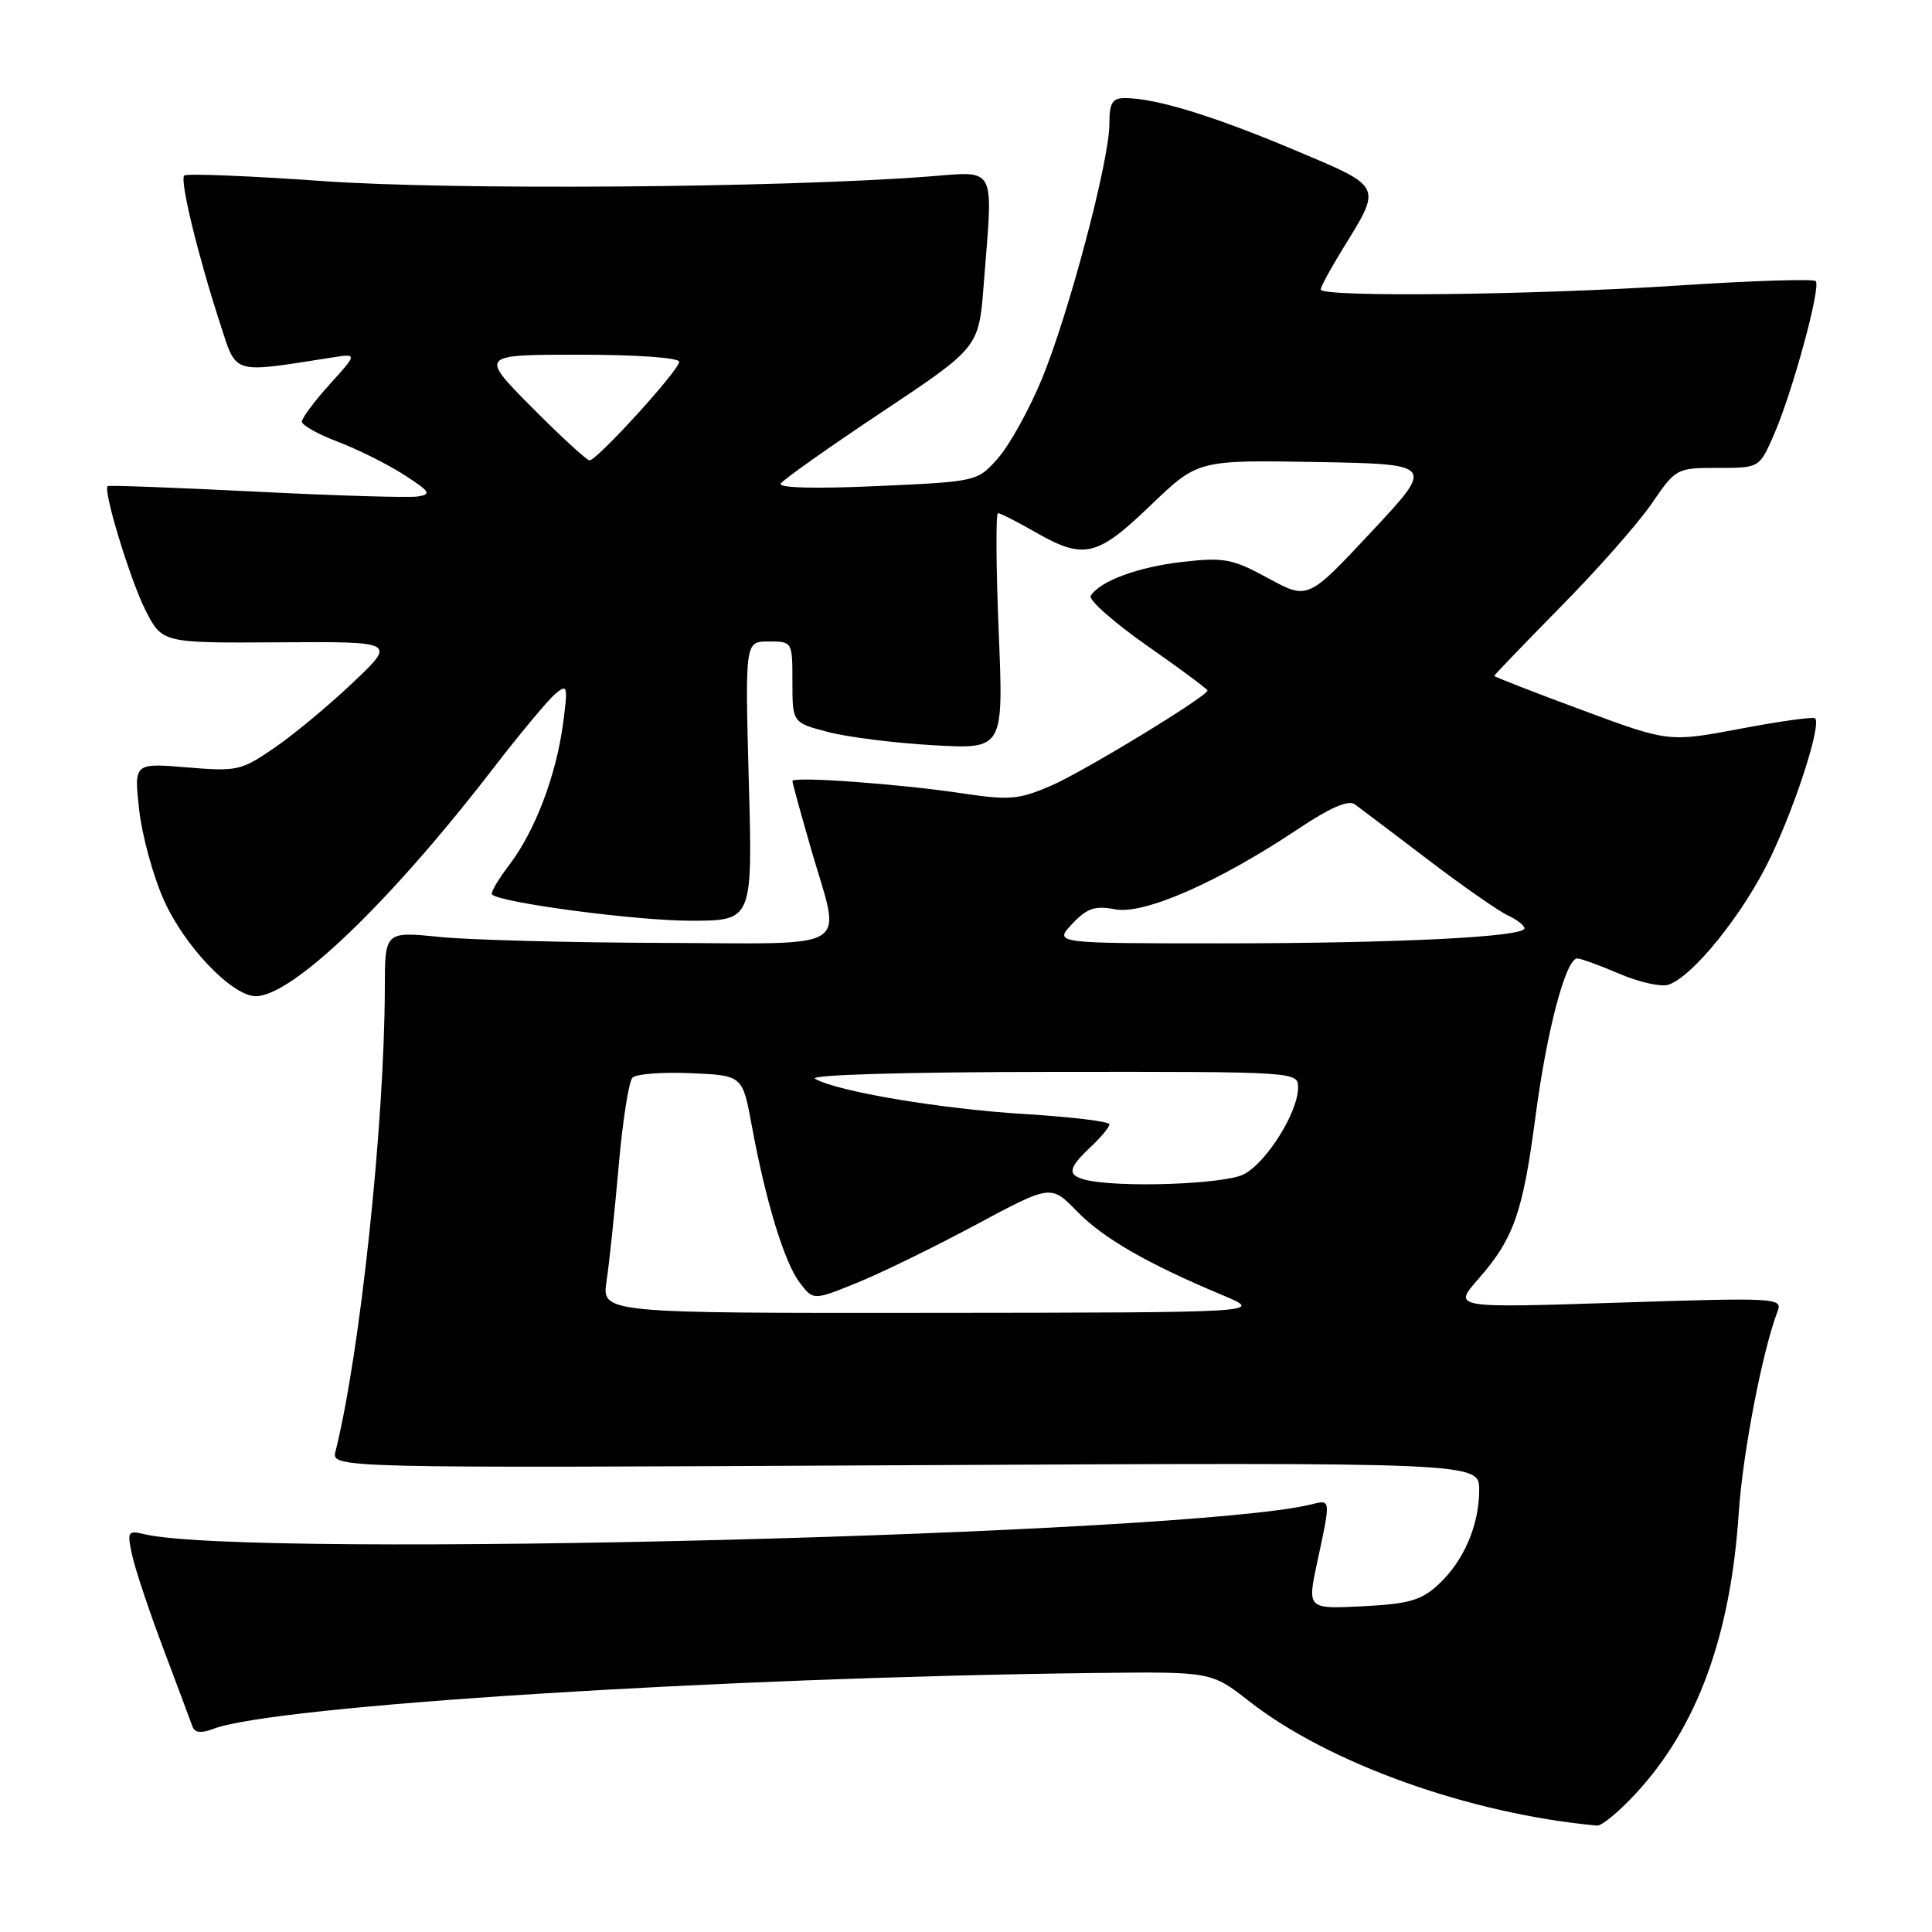 <?xml version="1.0" encoding="UTF-8" standalone="no"?>
<!DOCTYPE svg PUBLIC "-//W3C//DTD SVG 1.1//EN" "http://www.w3.org/Graphics/SVG/1.1/DTD/svg11.dtd" >
<svg xmlns="http://www.w3.org/2000/svg" xmlns:xlink="http://www.w3.org/1999/xlink" version="1.1" viewBox="0 0 256 256">
 <g >
 <path fill="currentColor"
d=" M 216.82 237.58 C 224.90 228.81 229.31 216.76 230.39 200.50 C 230.91 192.57 233.55 178.88 235.56 173.70 C 236.22 171.98 235.21 171.93 214.38 172.61 C 192.51 173.32 192.51 173.32 195.88 169.48 C 200.58 164.13 201.79 160.69 203.47 147.87 C 204.97 136.50 207.48 127.00 209.00 127.00 C 209.46 127.00 211.96 127.91 214.56 129.02 C 217.15 130.14 220.07 130.79 221.05 130.49 C 224.30 129.45 231.12 120.95 234.64 113.53 C 238.03 106.41 241.35 96.02 240.51 95.18 C 240.29 94.95 235.83 95.57 230.61 96.56 C 221.11 98.35 221.11 98.35 209.56 94.06 C 203.20 91.71 198.00 89.68 198.00 89.56 C 198.00 89.43 201.96 85.32 206.79 80.41 C 211.63 75.51 217.05 69.36 218.84 66.75 C 222.06 62.05 222.16 62.00 227.60 62.00 C 233.11 62.00 233.11 62.00 234.99 57.75 C 237.46 52.17 241.33 37.99 240.59 37.25 C 240.27 36.93 232.01 37.20 222.25 37.84 C 203.19 39.10 175.00 39.41 175.00 38.36 C 175.00 38.01 176.29 35.62 177.87 33.06 C 183.17 24.44 183.38 24.87 171.27 19.77 C 160.66 15.31 153.09 13.00 149.06 13.00 C 147.38 13.00 147.00 13.63 147.00 16.43 C 147.00 21.30 141.56 41.80 137.99 50.37 C 136.33 54.35 133.75 59.00 132.24 60.71 C 129.50 63.81 129.50 63.81 116.19 64.41 C 107.99 64.78 103.10 64.65 103.45 64.08 C 103.77 63.56 109.81 59.29 116.87 54.59 C 129.70 46.04 129.70 46.04 130.34 37.77 C 131.61 21.56 132.21 22.70 122.75 23.41 C 103.01 24.89 59.94 25.21 42.71 23.99 C 32.93 23.30 24.69 22.97 24.41 23.26 C 23.80 23.86 26.20 33.75 29.14 42.80 C 31.40 49.73 30.54 49.47 43.94 47.38 C 47.38 46.84 47.38 46.84 43.69 50.92 C 41.66 53.17 40.00 55.39 40.00 55.87 C 40.00 56.34 42.14 57.54 44.75 58.53 C 47.36 59.52 51.30 61.48 53.50 62.89 C 57.01 65.15 57.23 65.50 55.33 65.79 C 54.13 65.97 44.46 65.68 33.83 65.14 C 23.20 64.61 14.39 64.28 14.26 64.41 C 13.64 65.02 17.29 76.96 19.28 80.86 C 21.50 85.21 21.50 85.21 37.00 85.11 C 52.50 85.01 52.50 85.01 46.77 90.44 C 43.62 93.43 38.95 97.32 36.39 99.07 C 31.96 102.12 31.43 102.24 24.75 101.68 C 17.75 101.10 17.75 101.10 18.44 107.30 C 18.82 110.71 20.29 116.09 21.71 119.26 C 24.45 125.40 30.77 132.00 33.90 132.00 C 38.71 132.00 51.64 119.60 65.27 101.92 C 68.91 97.20 72.66 92.70 73.60 91.92 C 75.20 90.60 75.27 90.87 74.61 95.87 C 73.70 102.74 70.88 110.16 67.47 114.62 C 66.00 116.55 64.97 118.31 65.19 118.52 C 66.29 119.62 84.30 122.00 91.50 122.00 C 99.73 122.00 99.73 122.00 99.22 103.50 C 98.72 85.00 98.72 85.00 101.86 85.00 C 104.99 85.00 105.00 85.01 105.00 90.38 C 105.00 95.76 105.00 95.76 109.75 97.00 C 112.36 97.68 118.66 98.47 123.74 98.75 C 132.98 99.27 132.98 99.27 132.33 83.64 C 131.98 75.04 131.94 68.00 132.24 68.00 C 132.55 68.00 134.75 69.12 137.15 70.49 C 143.63 74.20 145.34 73.80 152.45 66.97 C 158.72 60.95 158.72 60.95 174.42 61.22 C 190.11 61.50 190.11 61.50 181.70 70.49 C 173.30 79.48 173.30 79.48 168.05 76.62 C 163.30 74.04 162.22 73.83 156.71 74.45 C 150.80 75.12 145.74 76.99 144.53 78.95 C 144.20 79.48 147.55 82.44 151.97 85.54 C 156.39 88.63 160.00 91.31 160.00 91.49 C 160.00 92.25 143.57 102.26 139.25 104.12 C 135.00 105.95 133.76 106.06 127.50 105.12 C 119.06 103.86 105.00 102.84 105.00 103.50 C 105.00 103.76 106.13 107.85 107.50 112.60 C 111.47 126.31 113.55 125.01 87.75 124.94 C 75.51 124.90 62.24 124.55 58.25 124.15 C 51.00 123.42 51.00 123.42 50.99 130.96 C 50.95 148.90 47.71 179.35 44.46 192.30 C 43.90 194.54 43.90 194.54 119.95 194.15 C 196.00 193.77 196.00 193.77 196.00 197.41 C 196.00 202.12 193.95 206.86 190.57 209.98 C 188.32 212.06 186.66 212.53 180.54 212.84 C 173.20 213.21 173.20 213.21 174.57 206.85 C 176.35 198.56 176.36 198.69 173.75 199.34 C 157.49 203.37 32.81 206.56 19.14 203.29 C 16.92 202.76 16.82 202.92 17.52 206.11 C 17.93 207.98 19.79 213.55 21.66 218.50 C 23.52 223.45 25.25 228.06 25.49 228.74 C 25.80 229.61 26.63 229.71 28.31 229.07 C 36.37 226.01 95.38 222.27 145.00 221.68 C 160.50 221.50 160.50 221.50 165.50 225.41 C 176.06 233.67 194.77 240.36 211.62 241.90 C 212.24 241.95 214.58 240.01 216.82 237.58 Z  M 80.37 169.75 C 80.73 167.41 81.44 160.59 81.97 154.59 C 82.49 148.59 83.32 143.28 83.81 142.79 C 84.30 142.30 87.78 142.04 91.54 142.20 C 98.39 142.50 98.39 142.50 99.61 149.13 C 101.45 159.14 103.92 167.24 105.94 169.92 C 107.76 172.33 107.76 172.33 113.55 169.98 C 116.74 168.69 123.82 165.23 129.30 162.29 C 139.25 156.96 139.25 156.96 142.69 160.49 C 146.17 164.07 152.00 167.43 162.00 171.62 C 167.50 173.92 167.50 173.92 123.62 173.96 C 79.74 174.00 79.74 174.00 80.37 169.75 Z  M 143.75 156.31 C 141.39 155.69 141.54 154.78 144.50 152.00 C 145.88 150.71 147.00 149.35 147.00 148.98 C 147.00 148.60 141.97 148.00 135.82 147.62 C 124.70 146.95 110.87 144.62 108.00 142.94 C 107.12 142.42 119.95 142.05 139.25 142.03 C 171.93 142.00 172.00 142.00 172.00 144.11 C 172.00 147.38 167.83 154.04 164.81 155.60 C 162.22 156.94 147.99 157.42 143.75 156.31 Z  M 142.06 122.43 C 144.04 120.33 145.07 119.98 147.77 120.49 C 151.61 121.21 161.42 116.90 171.92 109.90 C 176.24 107.01 178.65 105.96 179.52 106.58 C 180.22 107.09 184.55 110.36 189.15 113.86 C 193.74 117.36 198.51 120.69 199.75 121.27 C 200.99 121.85 202.00 122.63 202.00 123.01 C 202.00 124.16 184.95 125.00 161.67 125.00 C 139.65 125.00 139.65 125.00 142.06 122.43 Z  M 70.50 54.00 C 63.55 47.00 63.55 47.00 76.78 47.00 C 84.39 47.00 90.00 47.40 90.00 47.94 C 90.00 49.04 79.11 61.00 78.12 61.00 C 77.75 61.00 74.32 57.85 70.50 54.00 Z "/>
</g>
</svg>